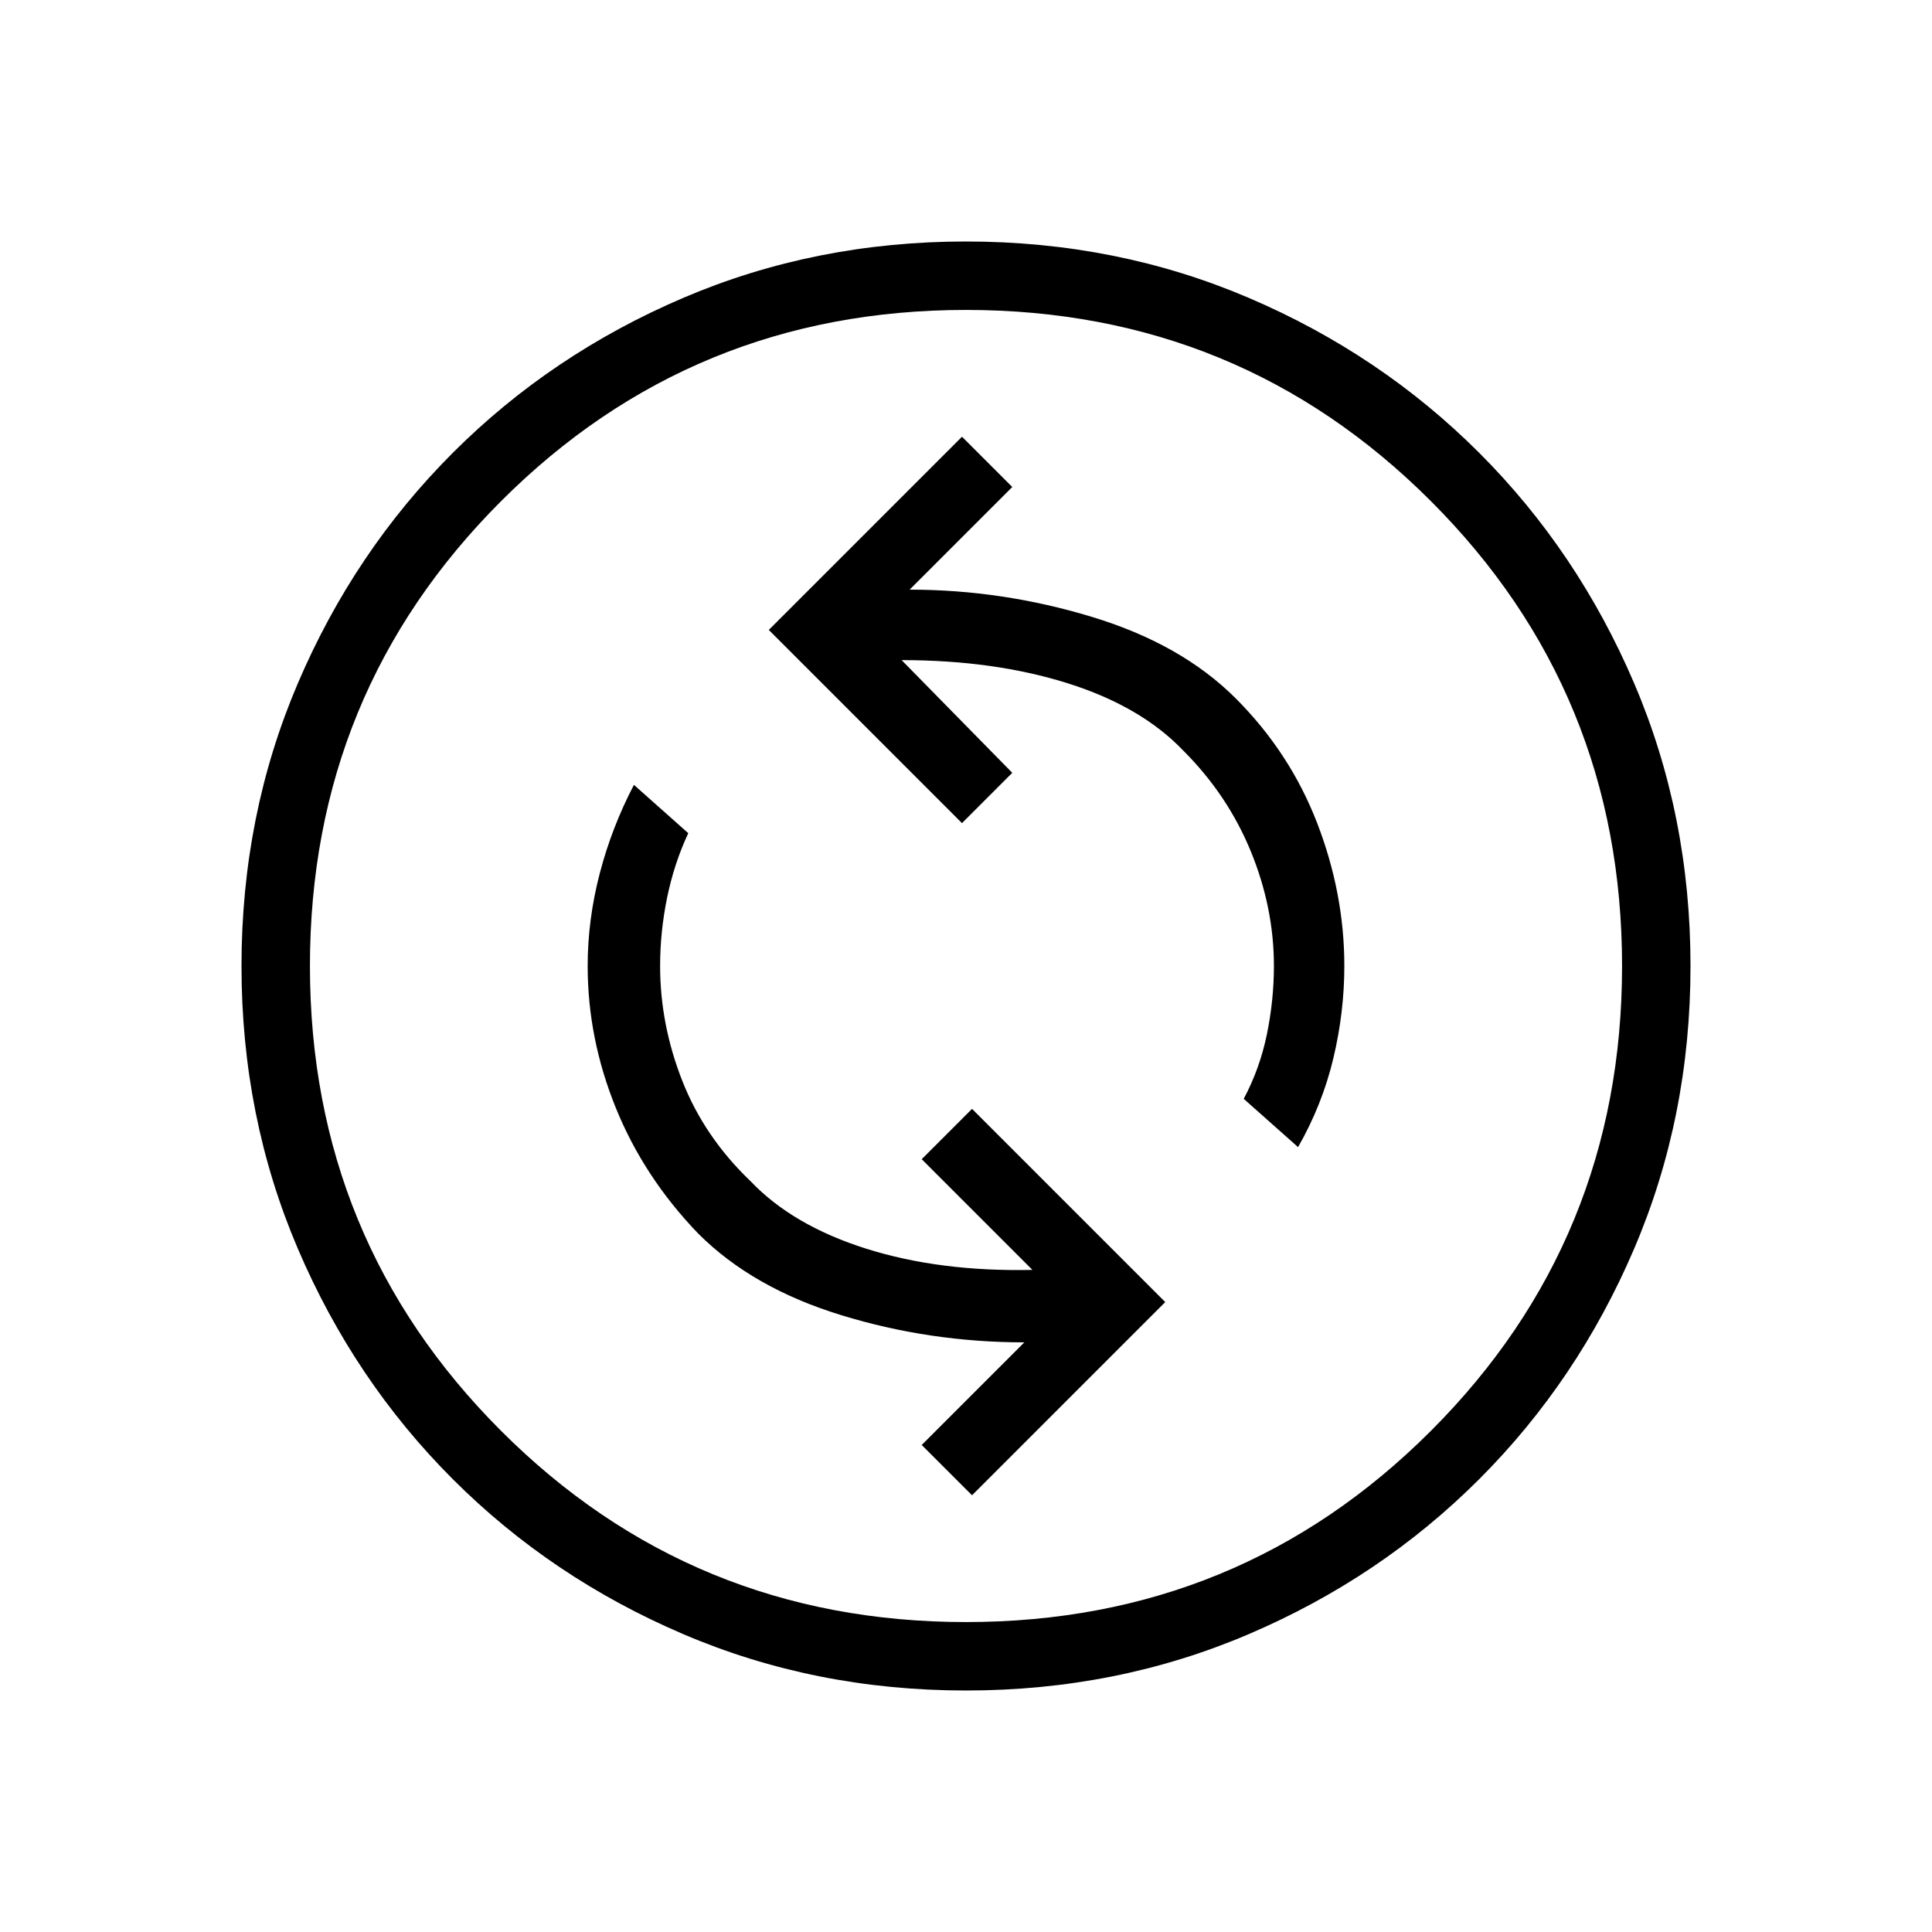 <svg xmlns="http://www.w3.org/2000/svg" height="40" width="40"><path d="M26.875 23.75Q27.375 22.875 27.604 21.917Q27.833 20.958 27.833 20Q27.833 18.5 27.271 17.042Q26.708 15.583 25.583 14.458Q24.458 13.333 22.604 12.771Q20.75 12.208 18.833 12.208L20.958 10.083L19.917 9.042L15.917 13.042L19.917 17.042L20.958 16L18.667 13.667Q20.583 13.667 22.104 14.146Q23.625 14.625 24.5 15.542Q25.417 16.458 25.896 17.625Q26.375 18.792 26.375 20Q26.375 20.708 26.229 21.417Q26.083 22.125 25.75 22.75ZM20.125 30.958 24.125 26.958 20.125 22.958 19.083 24 21.375 26.292Q19.458 26.333 17.938 25.854Q16.417 25.375 15.542 24.458Q14.583 23.542 14.125 22.375Q13.667 21.208 13.667 20Q13.667 19.292 13.812 18.583Q13.958 17.875 14.25 17.25L13.125 16.25Q12.667 17.125 12.417 18.083Q12.167 19.042 12.167 20Q12.167 21.5 12.75 22.938Q13.333 24.375 14.458 25.542Q15.583 26.667 17.417 27.229Q19.25 27.792 21.208 27.792L19.083 29.917ZM20 35Q16.875 35 14.146 33.833Q11.417 32.667 9.375 30.625Q7.333 28.583 6.167 25.854Q5 23.125 5 20Q5 16.875 6.167 14.146Q7.333 11.417 9.375 9.375Q11.417 7.333 14.146 6.167Q16.875 5 20 5Q23.125 5 25.854 6.167Q28.583 7.333 30.625 9.375Q32.667 11.417 33.833 14.146Q35 16.875 35 20Q35 23.125 33.833 25.854Q32.667 28.583 30.625 30.625Q28.583 32.667 25.854 33.833Q23.125 35 20 35ZM20 20Q20 20 20 20Q20 20 20 20Q20 20 20 20Q20 20 20 20Q20 20 20 20Q20 20 20 20Q20 20 20 20Q20 20 20 20ZM20 33.583Q25.667 33.583 29.625 29.625Q33.583 25.667 33.583 20Q33.583 14.333 29.625 10.375Q25.667 6.417 20 6.417Q14.333 6.417 10.375 10.375Q6.417 14.333 6.417 20Q6.417 25.667 10.375 29.625Q14.333 33.583 20 33.583Z"/></svg>